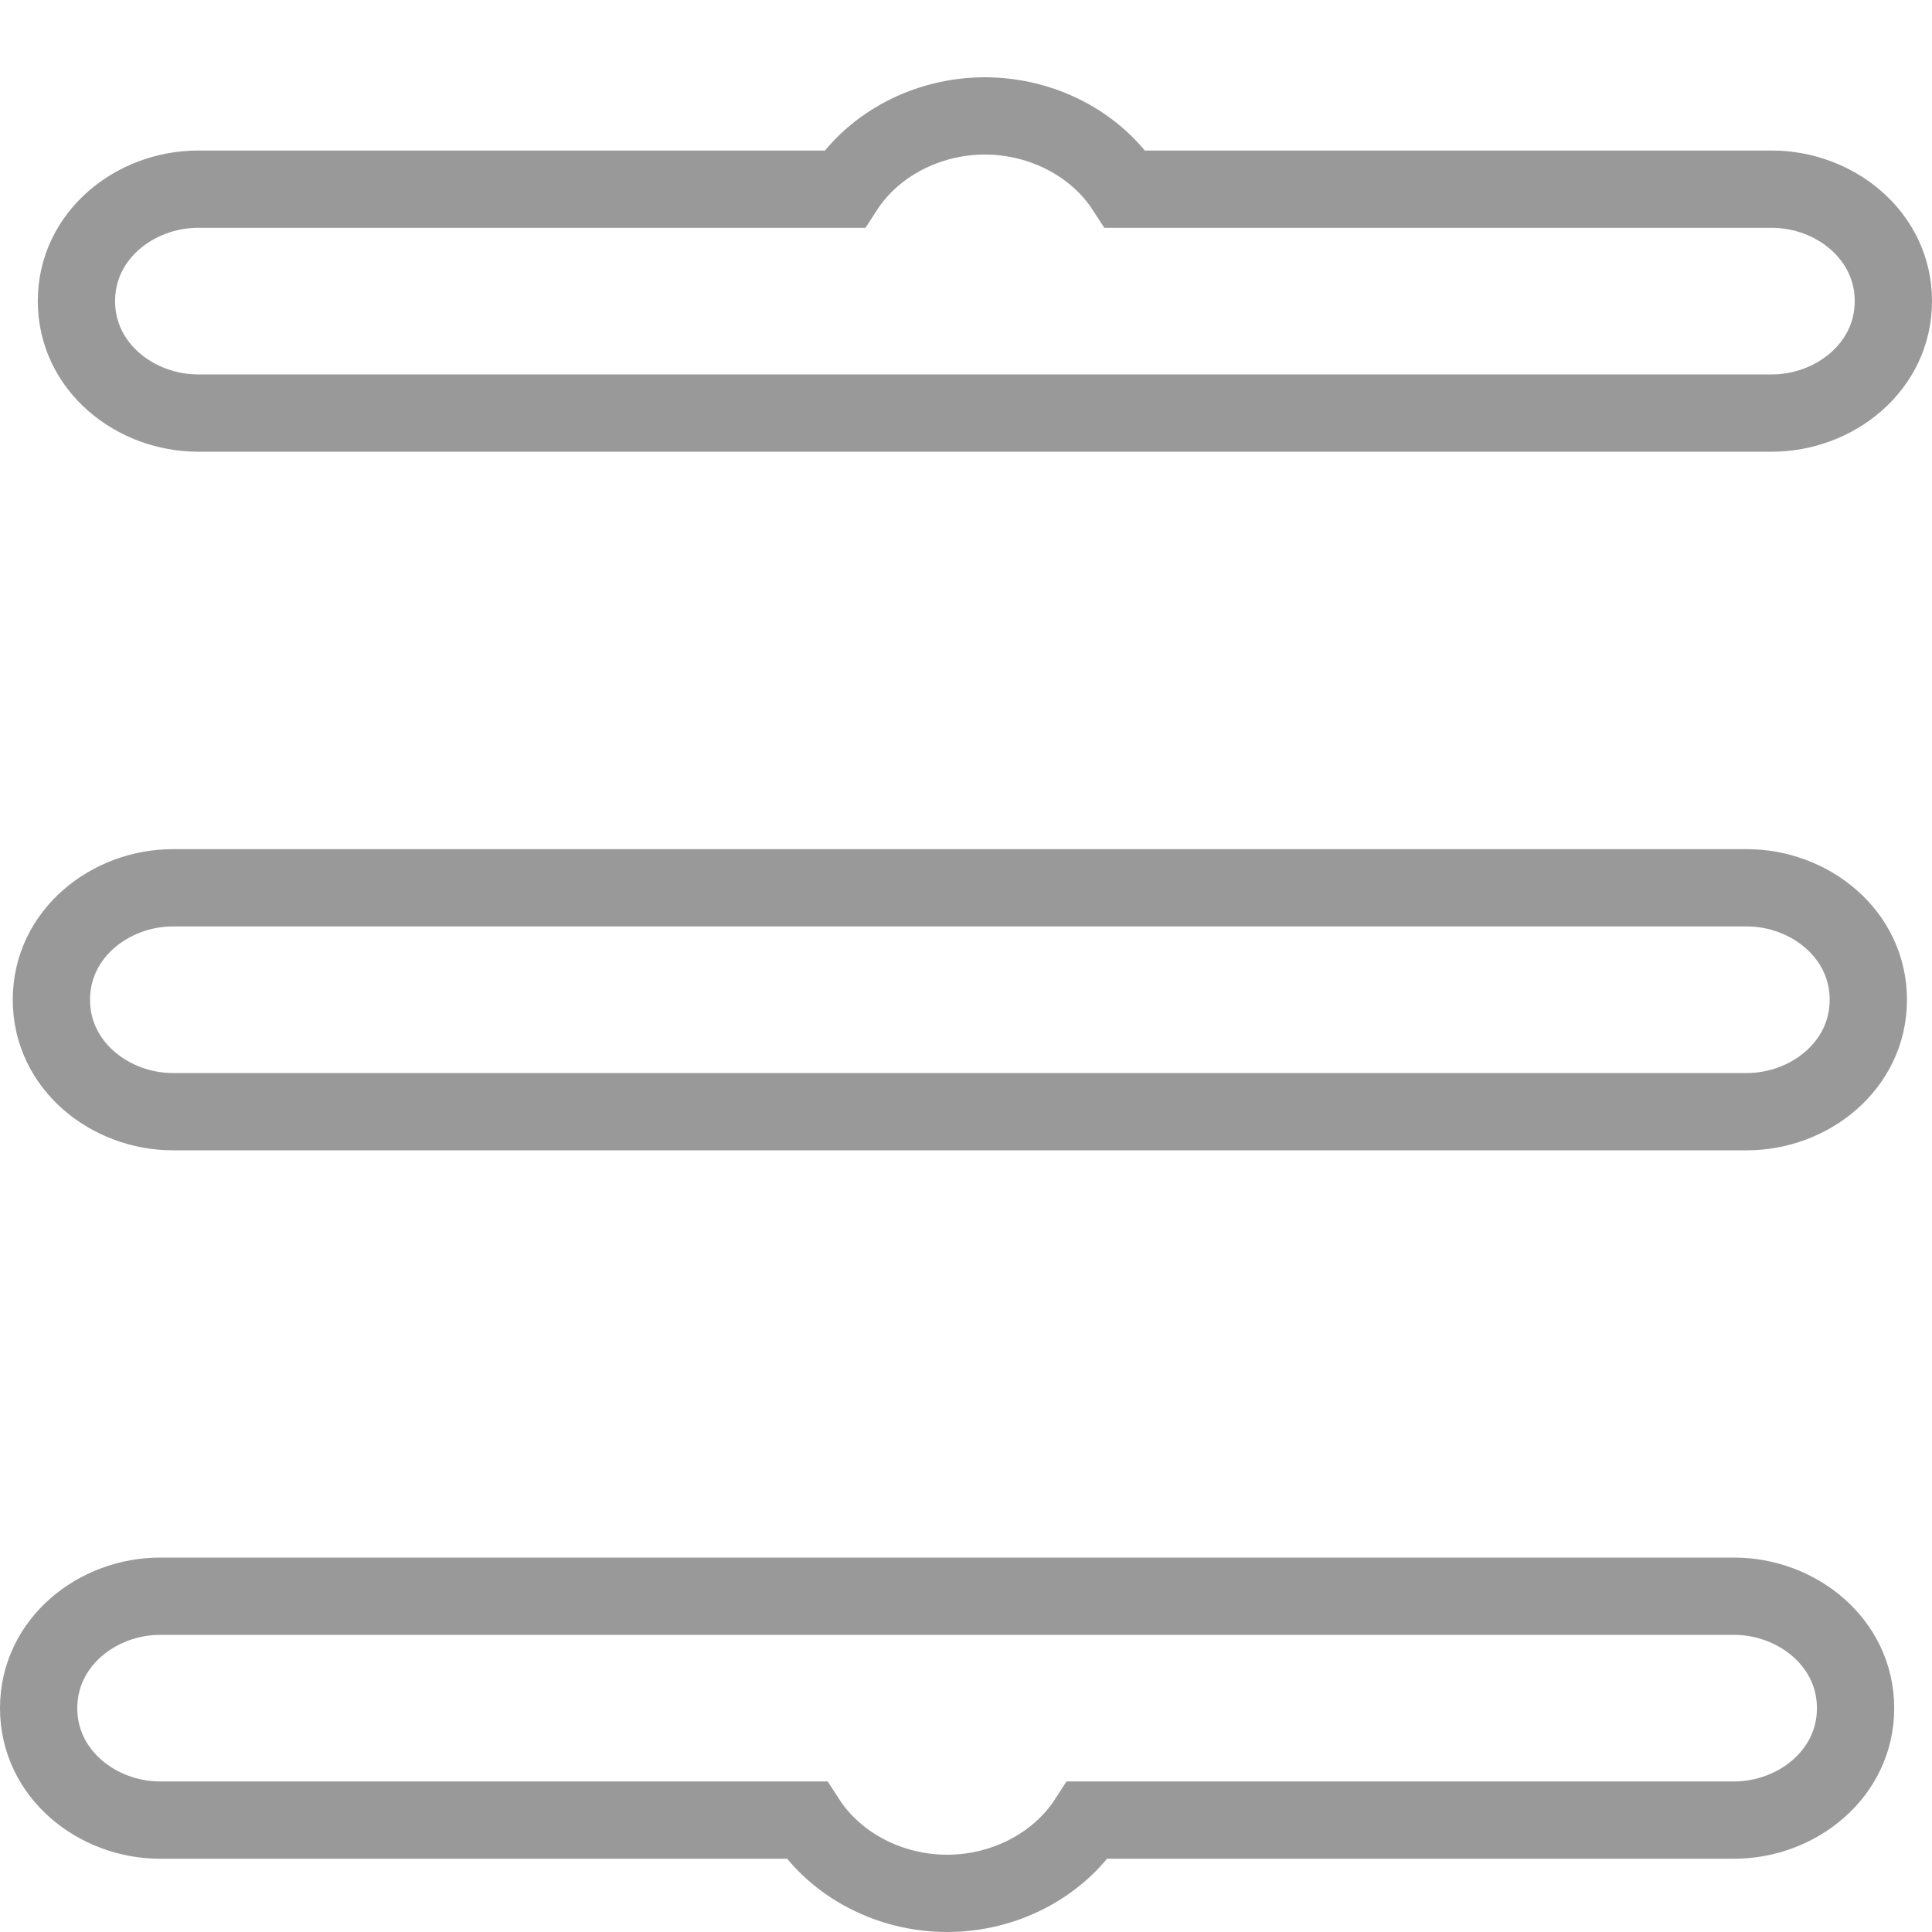 <svg width="25" height="25" viewBox="0 0 25 25" fill="none" xmlns="http://www.w3.org/2000/svg">
<path d="M22.439 20.655C23.247 20.655 24.011 21.248 24.011 22.104C24.011 22.959 23.247 23.552 22.439 23.552H14.073C13.697 24.133 13.001 24.5 12.256 24.5C11.511 24.5 10.814 24.133 10.438 23.552H2.072C1.263 23.552 0.5 22.959 0.5 22.104C0.5 21.248 1.263 20.655 2.072 20.655H22.439ZM22.604 11.488C23.412 11.488 24.176 12.081 24.176 12.937C24.176 13.792 23.412 14.385 22.604 14.385H2.237C1.429 14.385 0.665 13.792 0.665 12.937C0.665 12.081 1.429 11.488 2.237 11.488H22.604ZM12.744 1.5C13.489 1.5 14.186 1.867 14.562 2.448H22.928C23.736 2.448 24.5 3.041 24.5 3.896C24.5 4.752 23.736 5.345 22.928 5.345H2.562C1.753 5.345 0.989 4.752 0.989 3.896C0.989 3.041 1.753 2.448 2.562 2.448H10.927C11.303 1.867 11.999 1.5 12.744 1.5Z" stroke="#999999"/>
</svg>
